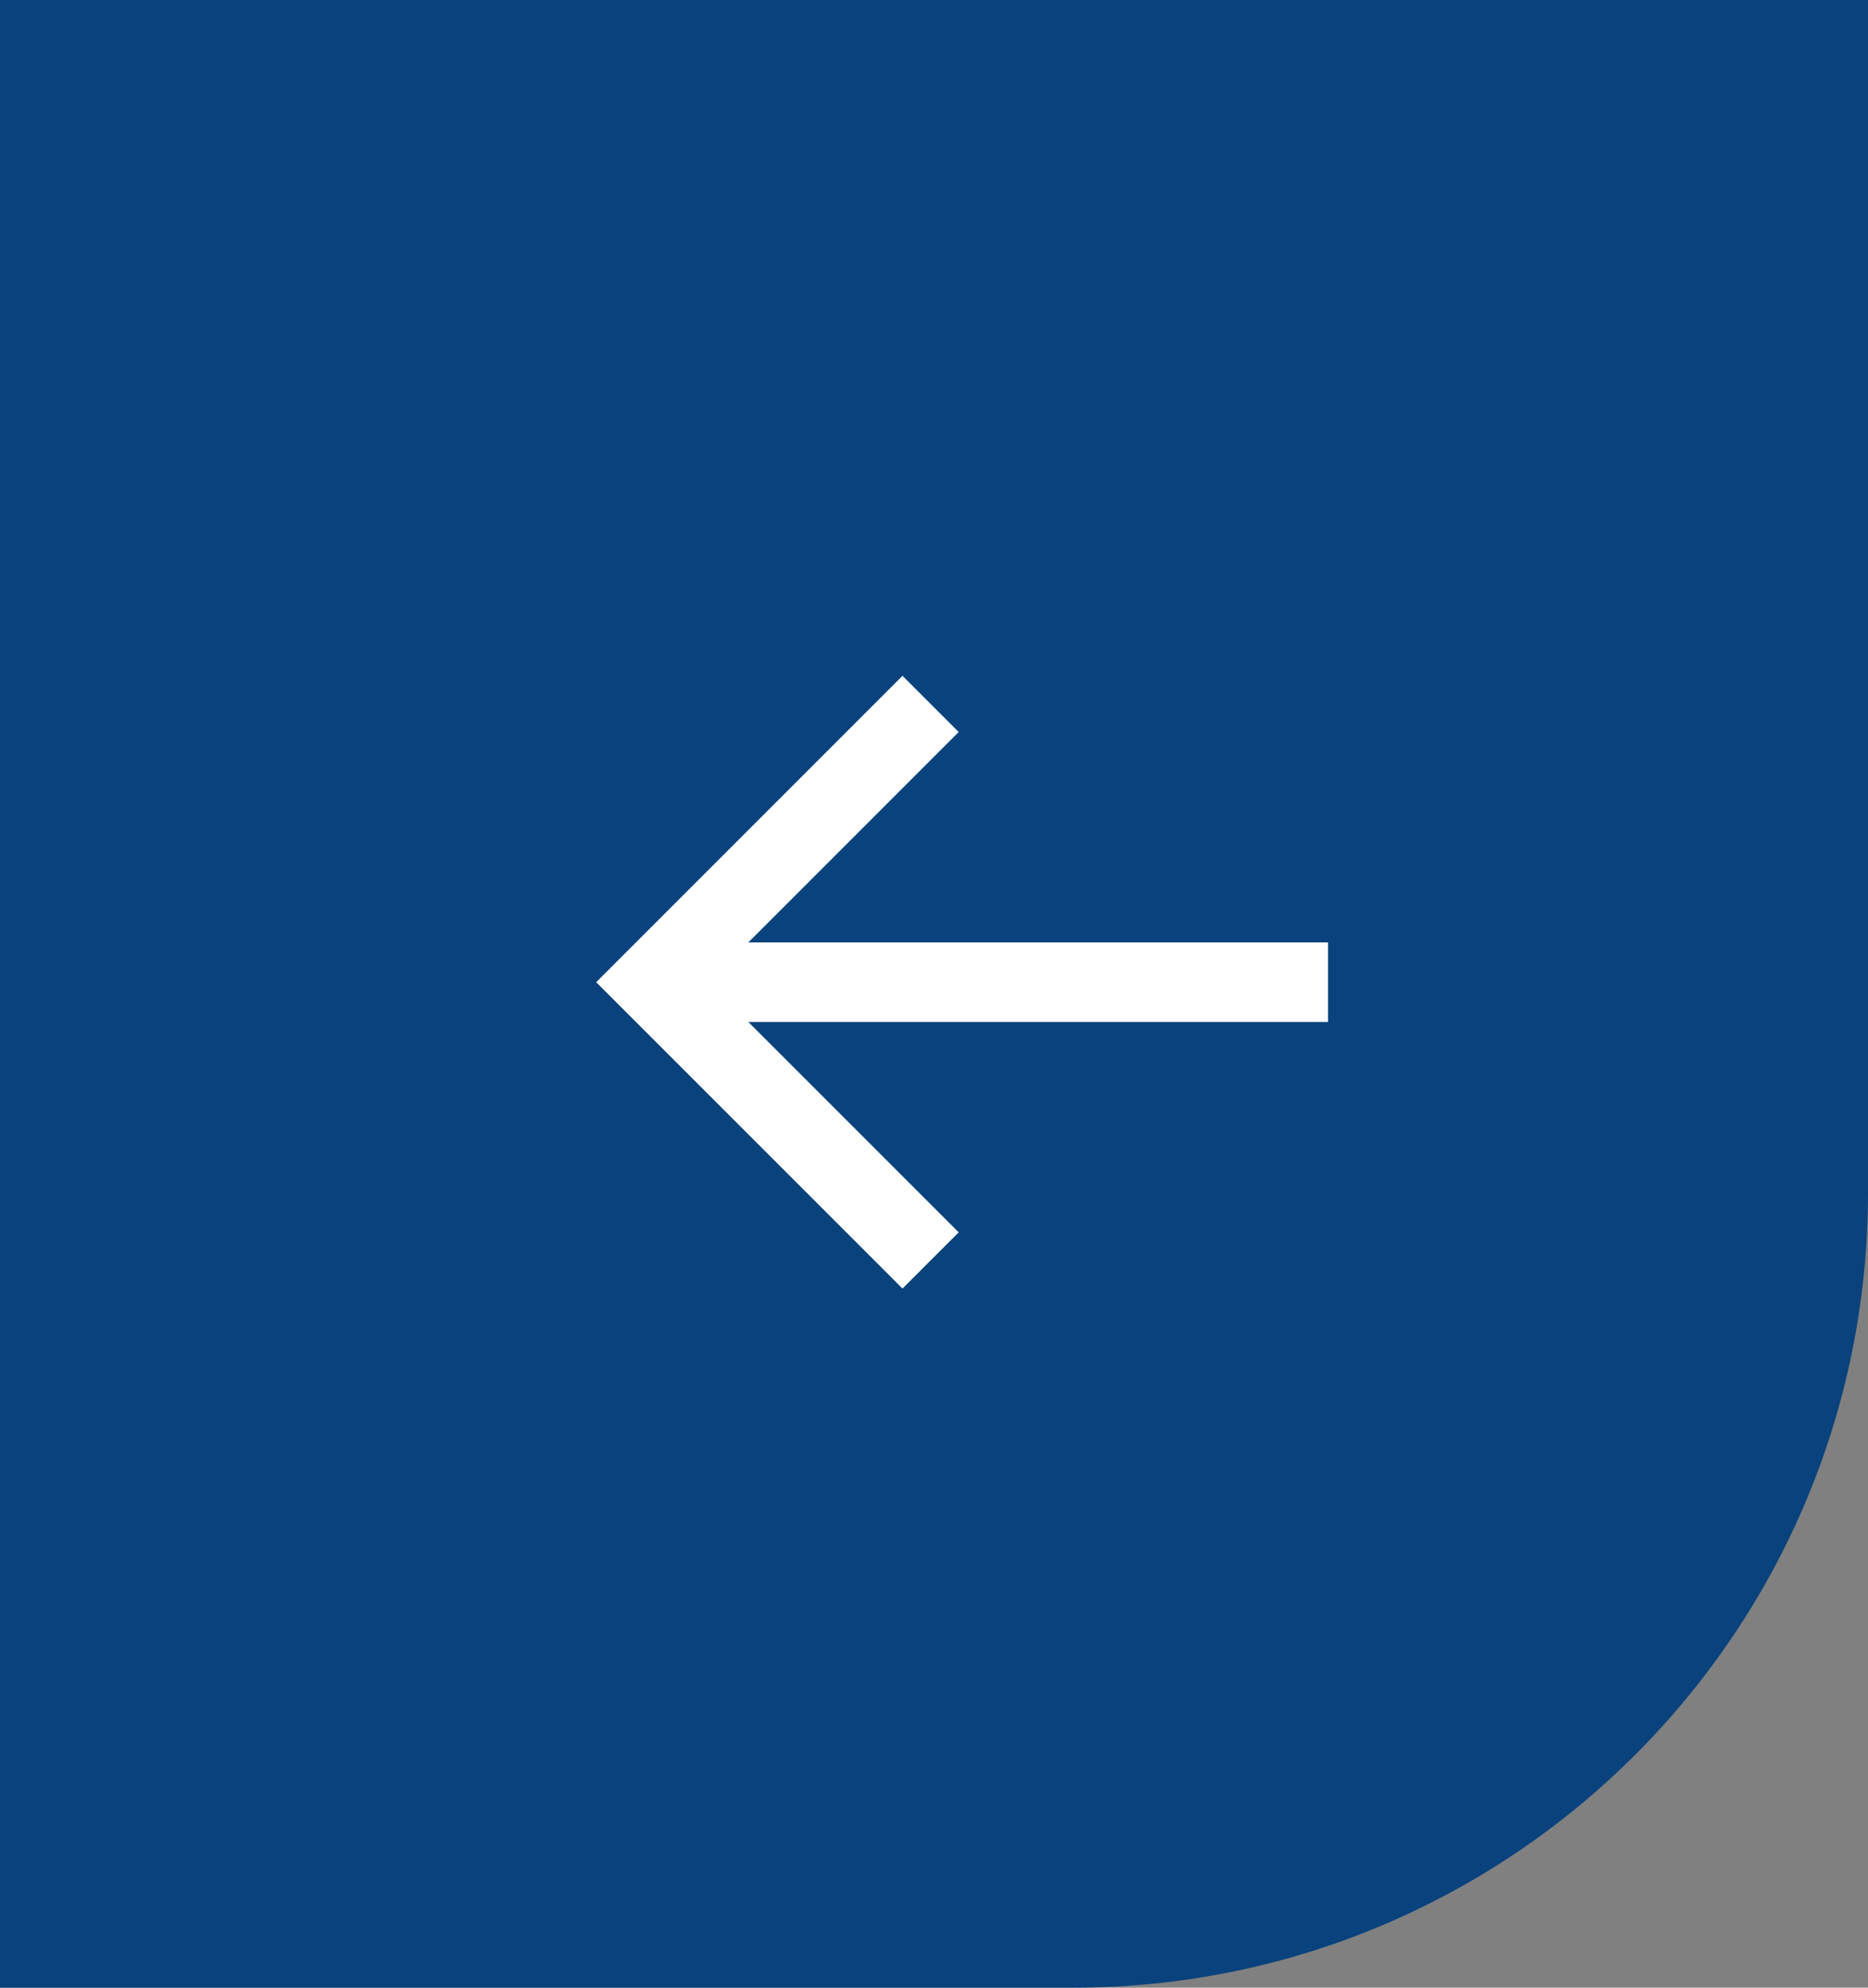 <svg width="47" height="50" viewBox="0 0 47 50" fill="none" xmlns="http://www.w3.org/2000/svg">
<rect x="0" y="0" width="47" height="50" fill="#808080" stroke="none"/>
<path d="M0 0H47V30C47 41.046 38.046 50 27 50H0V0Z" fill="#09427D"/>
<path d="M33.414 23.707H18.828L24.121 18.414L22.707 17L15 24.707L22.707 32.414L24.121 31L18.828 25.707H33.414V23.707Z" fill="white"/>
</svg>
